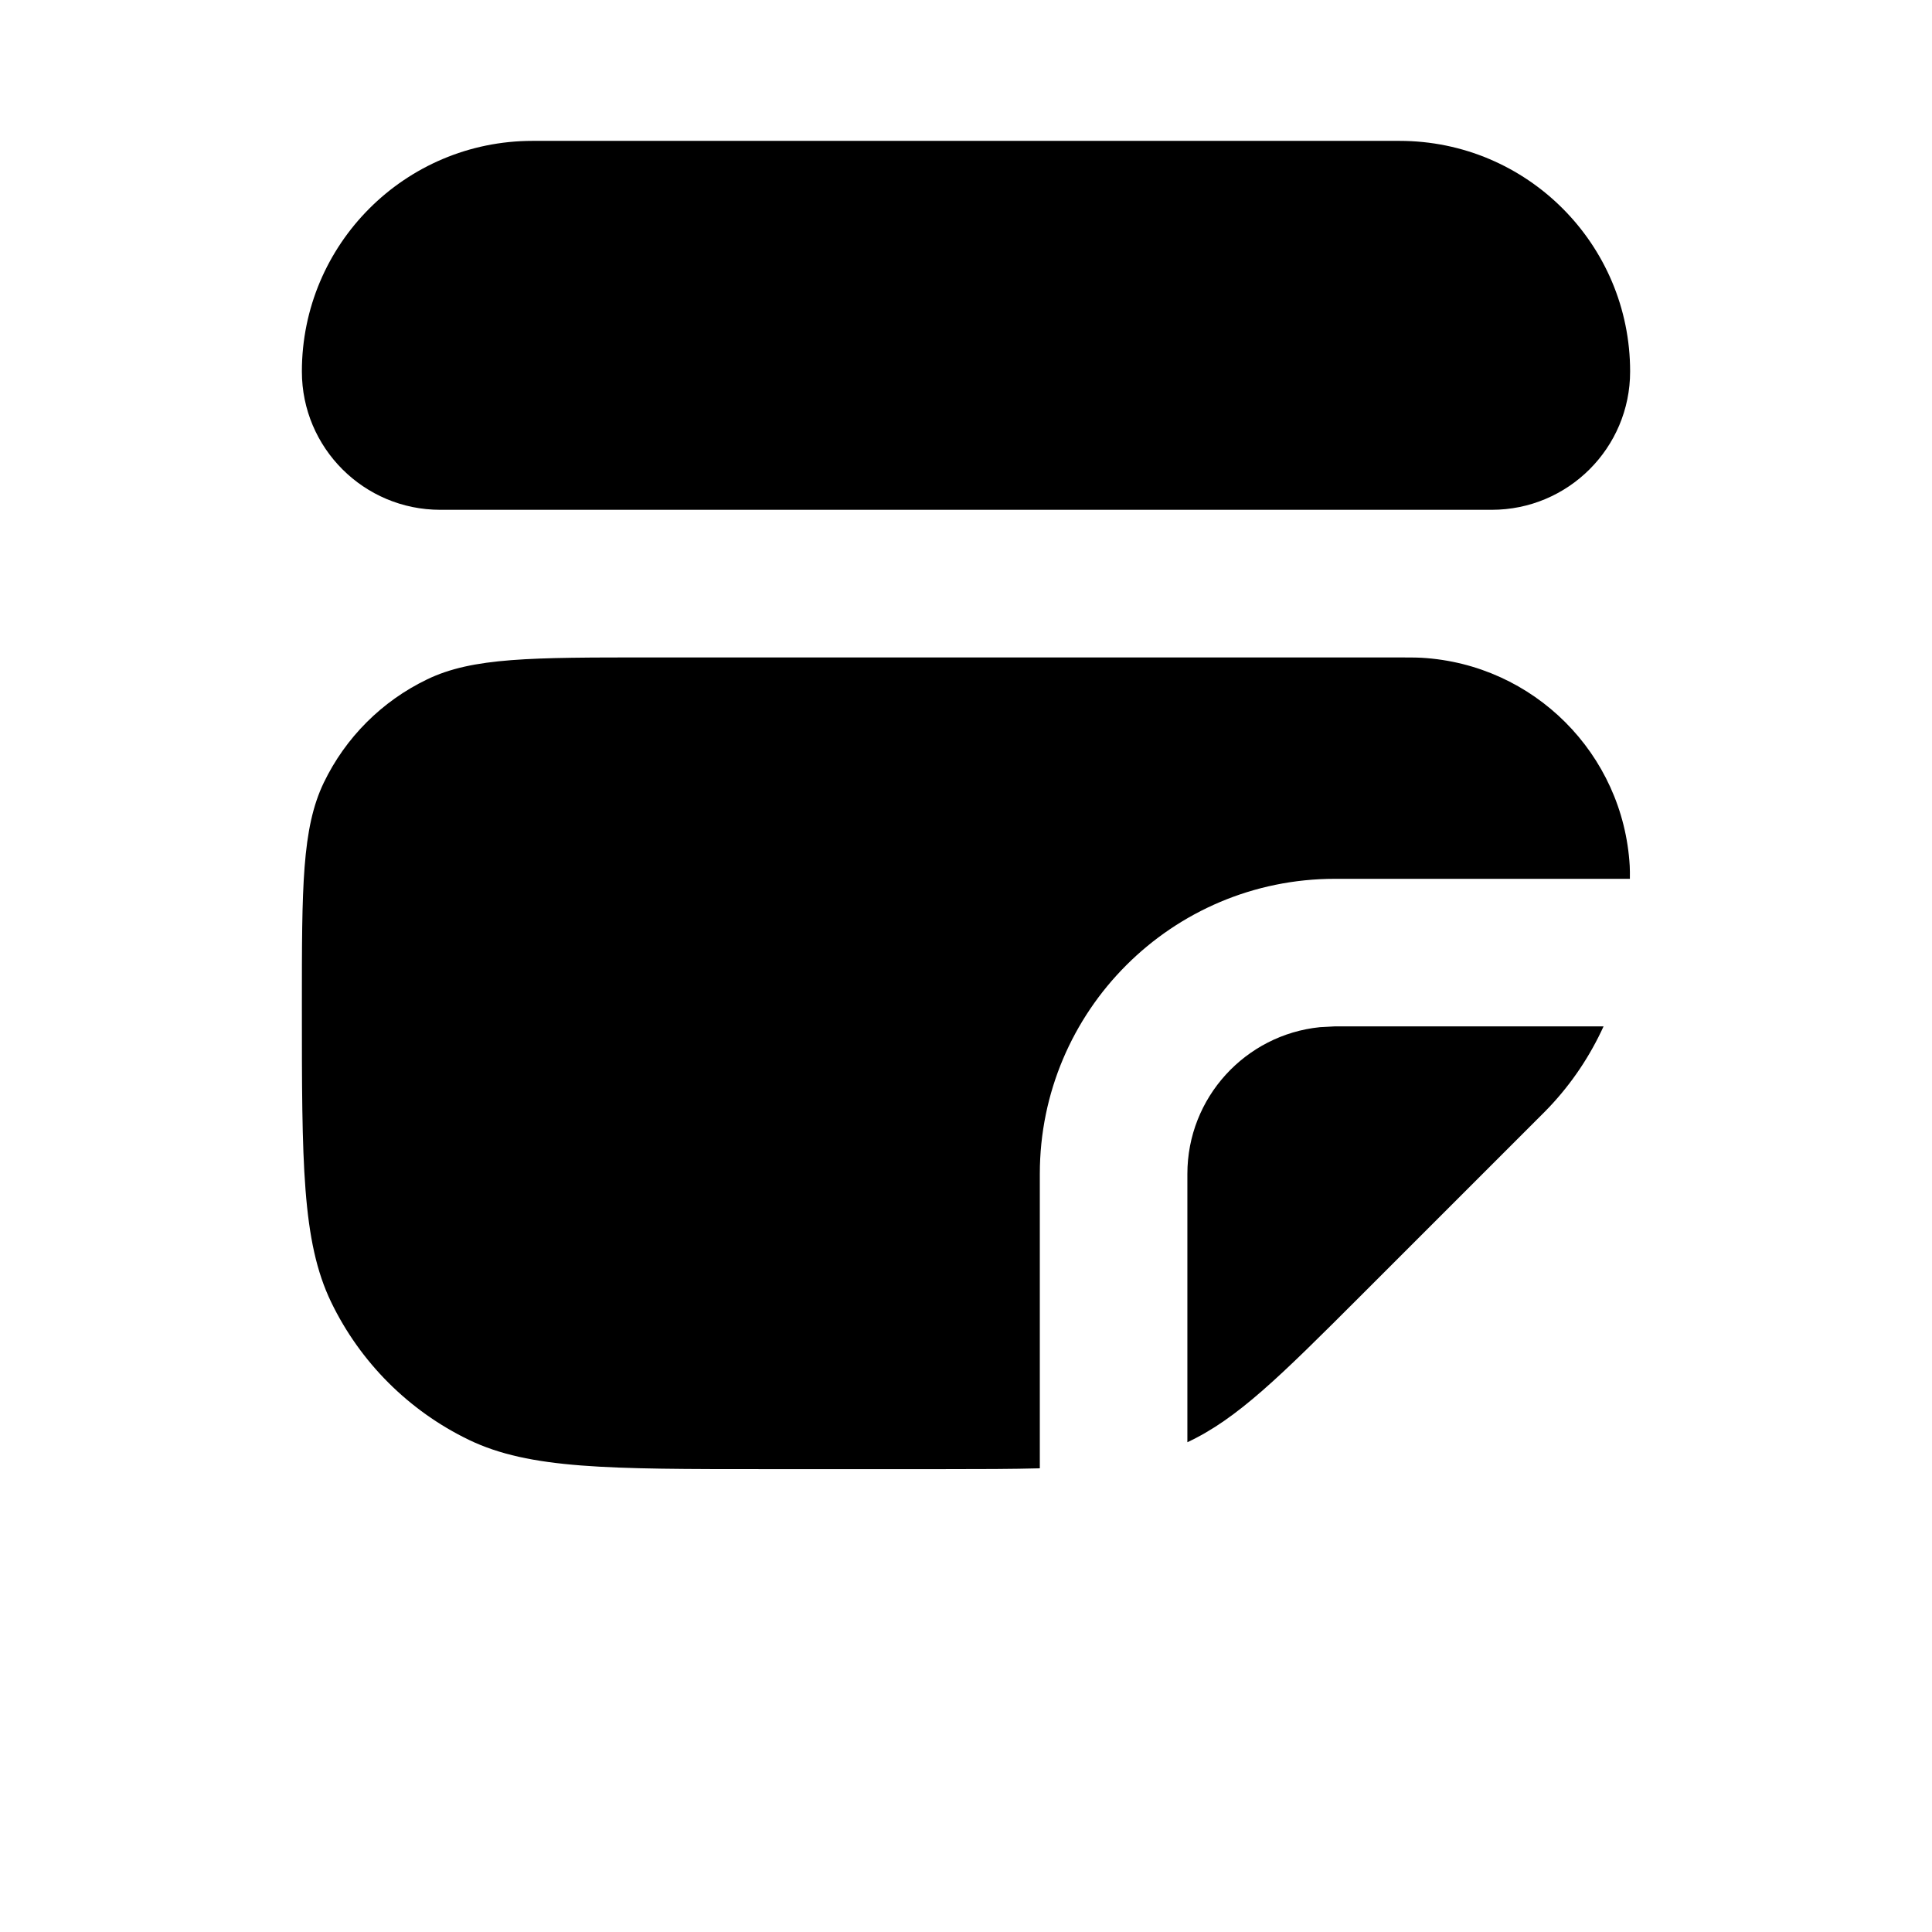 <svg width="24" height="24" viewBox="0 0 24 24" fill="none" xmlns="http://www.w3.org/2000/svg">
<g clip-path="url(#clip0_2379_9318)">
<path d="M3.75 4.615C3.75 3.033 5.033 1.75 6.615 1.75H17.385C18.968 1.75 20.25 3.033 20.25 4.615C20.25 5.564 19.48 6.333 18.531 6.333H5.469C4.52 6.333 3.75 5.564 3.75 4.615Z" fill="black"/>
<path d="M17.659 8.171C19.053 8.252 20.165 9.364 20.245 10.757C20.248 10.801 20.247 10.85 20.247 10.917H16.583C14.558 10.917 12.917 12.558 12.917 14.583V18.24C12.575 18.249 12.18 18.25 11.713 18.25H9.512C7.558 18.25 6.58 18.25 5.826 17.887C5.078 17.526 4.474 16.922 4.113 16.174C3.75 15.42 3.75 14.443 3.75 12.488C3.75 11.022 3.75 10.289 4.022 9.723C4.292 9.162 4.745 8.709 5.307 8.439C5.872 8.166 6.605 8.167 8.071 8.167H17.298C17.486 8.167 17.58 8.167 17.659 8.171Z" fill="black"/>
<path d="M16.583 12.75H19.92C19.754 13.114 19.529 13.452 19.25 13.748C19.214 13.787 19.175 13.825 19.097 13.903L16.898 16.102C15.9 17.1 15.371 17.625 14.75 17.916V14.583C14.75 13.634 15.472 12.854 16.396 12.76L16.583 12.75Z" fill="black"/>
</g>
<defs>
<clipPath id="clip0_2379_9318">
<rect width="24" height="24" fill="white"/>
</clipPath>
</defs>
</svg>
